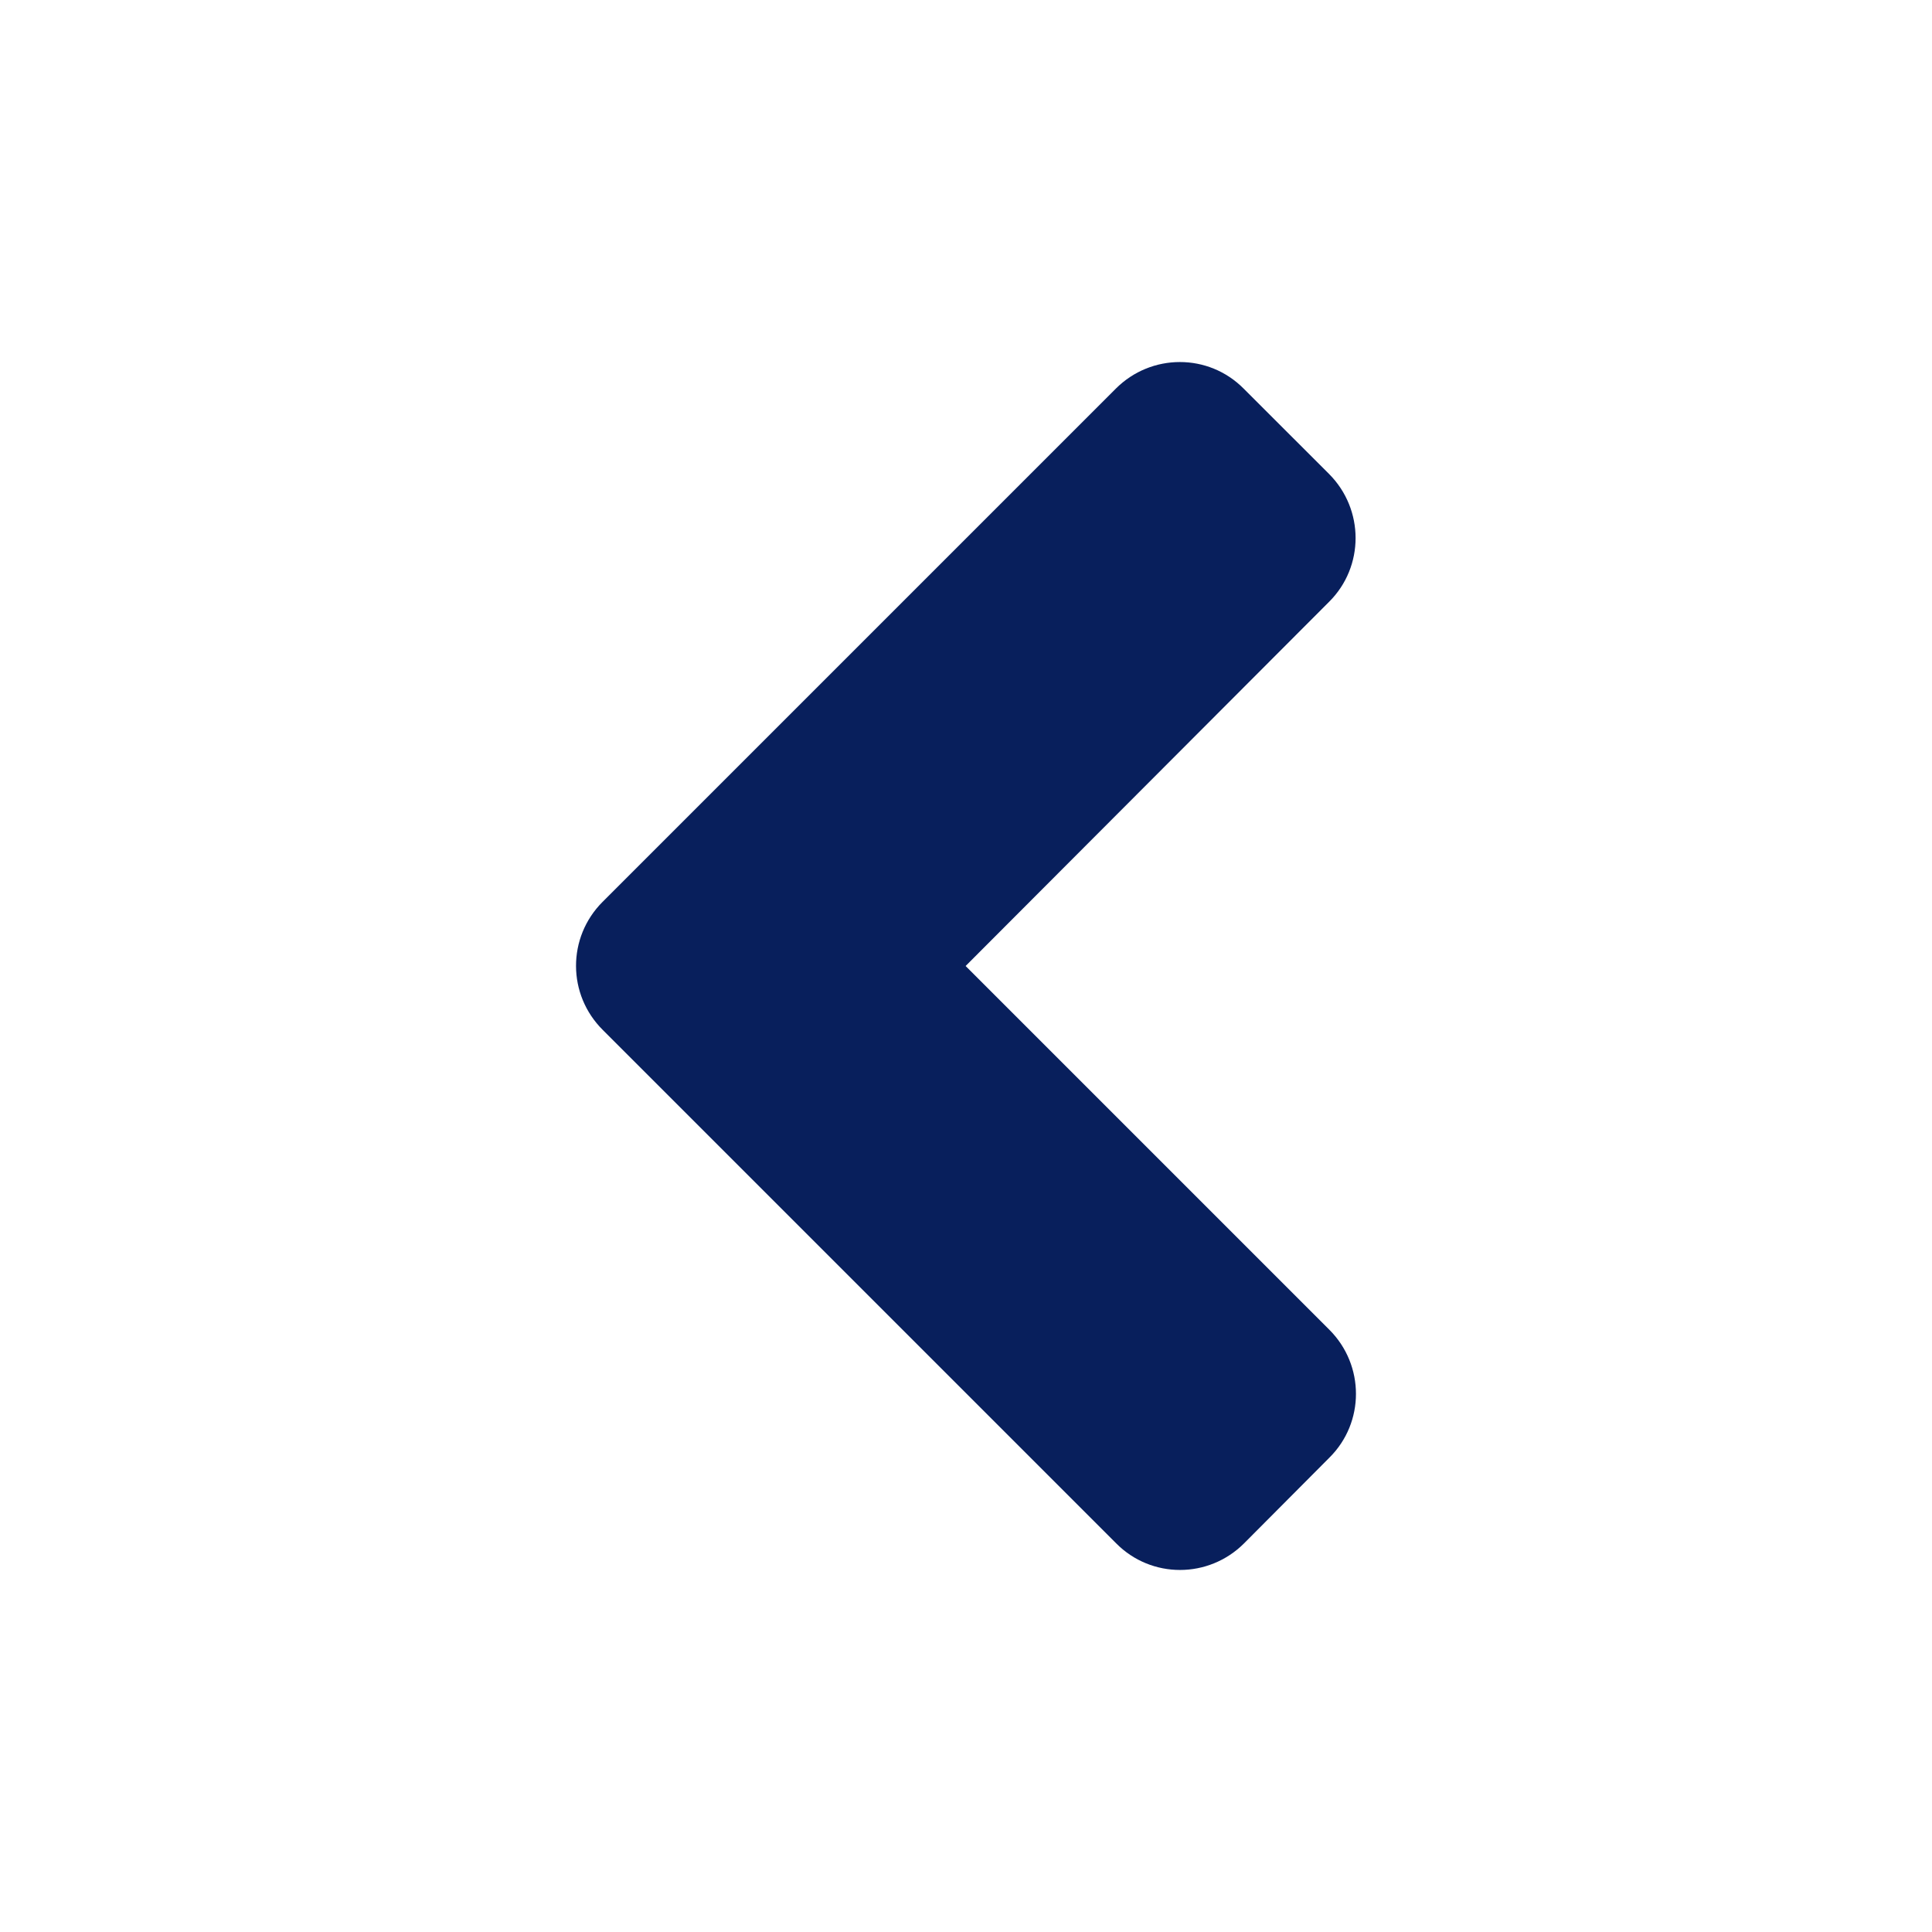 <svg width="30" height="30" viewBox="0 0 30 30" fill="none" xmlns="http://www.w3.org/2000/svg">
<path d="M9.357 14.004L17.326 6.035C17.877 5.484 18.767 5.484 19.312 6.035L20.637 7.359C21.187 7.91 21.187 8.801 20.637 9.346L14.994 15L20.642 20.648C21.193 21.199 21.193 22.09 20.642 22.635L19.318 23.965C18.767 24.516 17.877 24.516 17.332 23.965L9.363 15.996C8.806 15.445 8.806 14.555 9.357 14.004Z" fill="#081F5C"/>
</svg>
